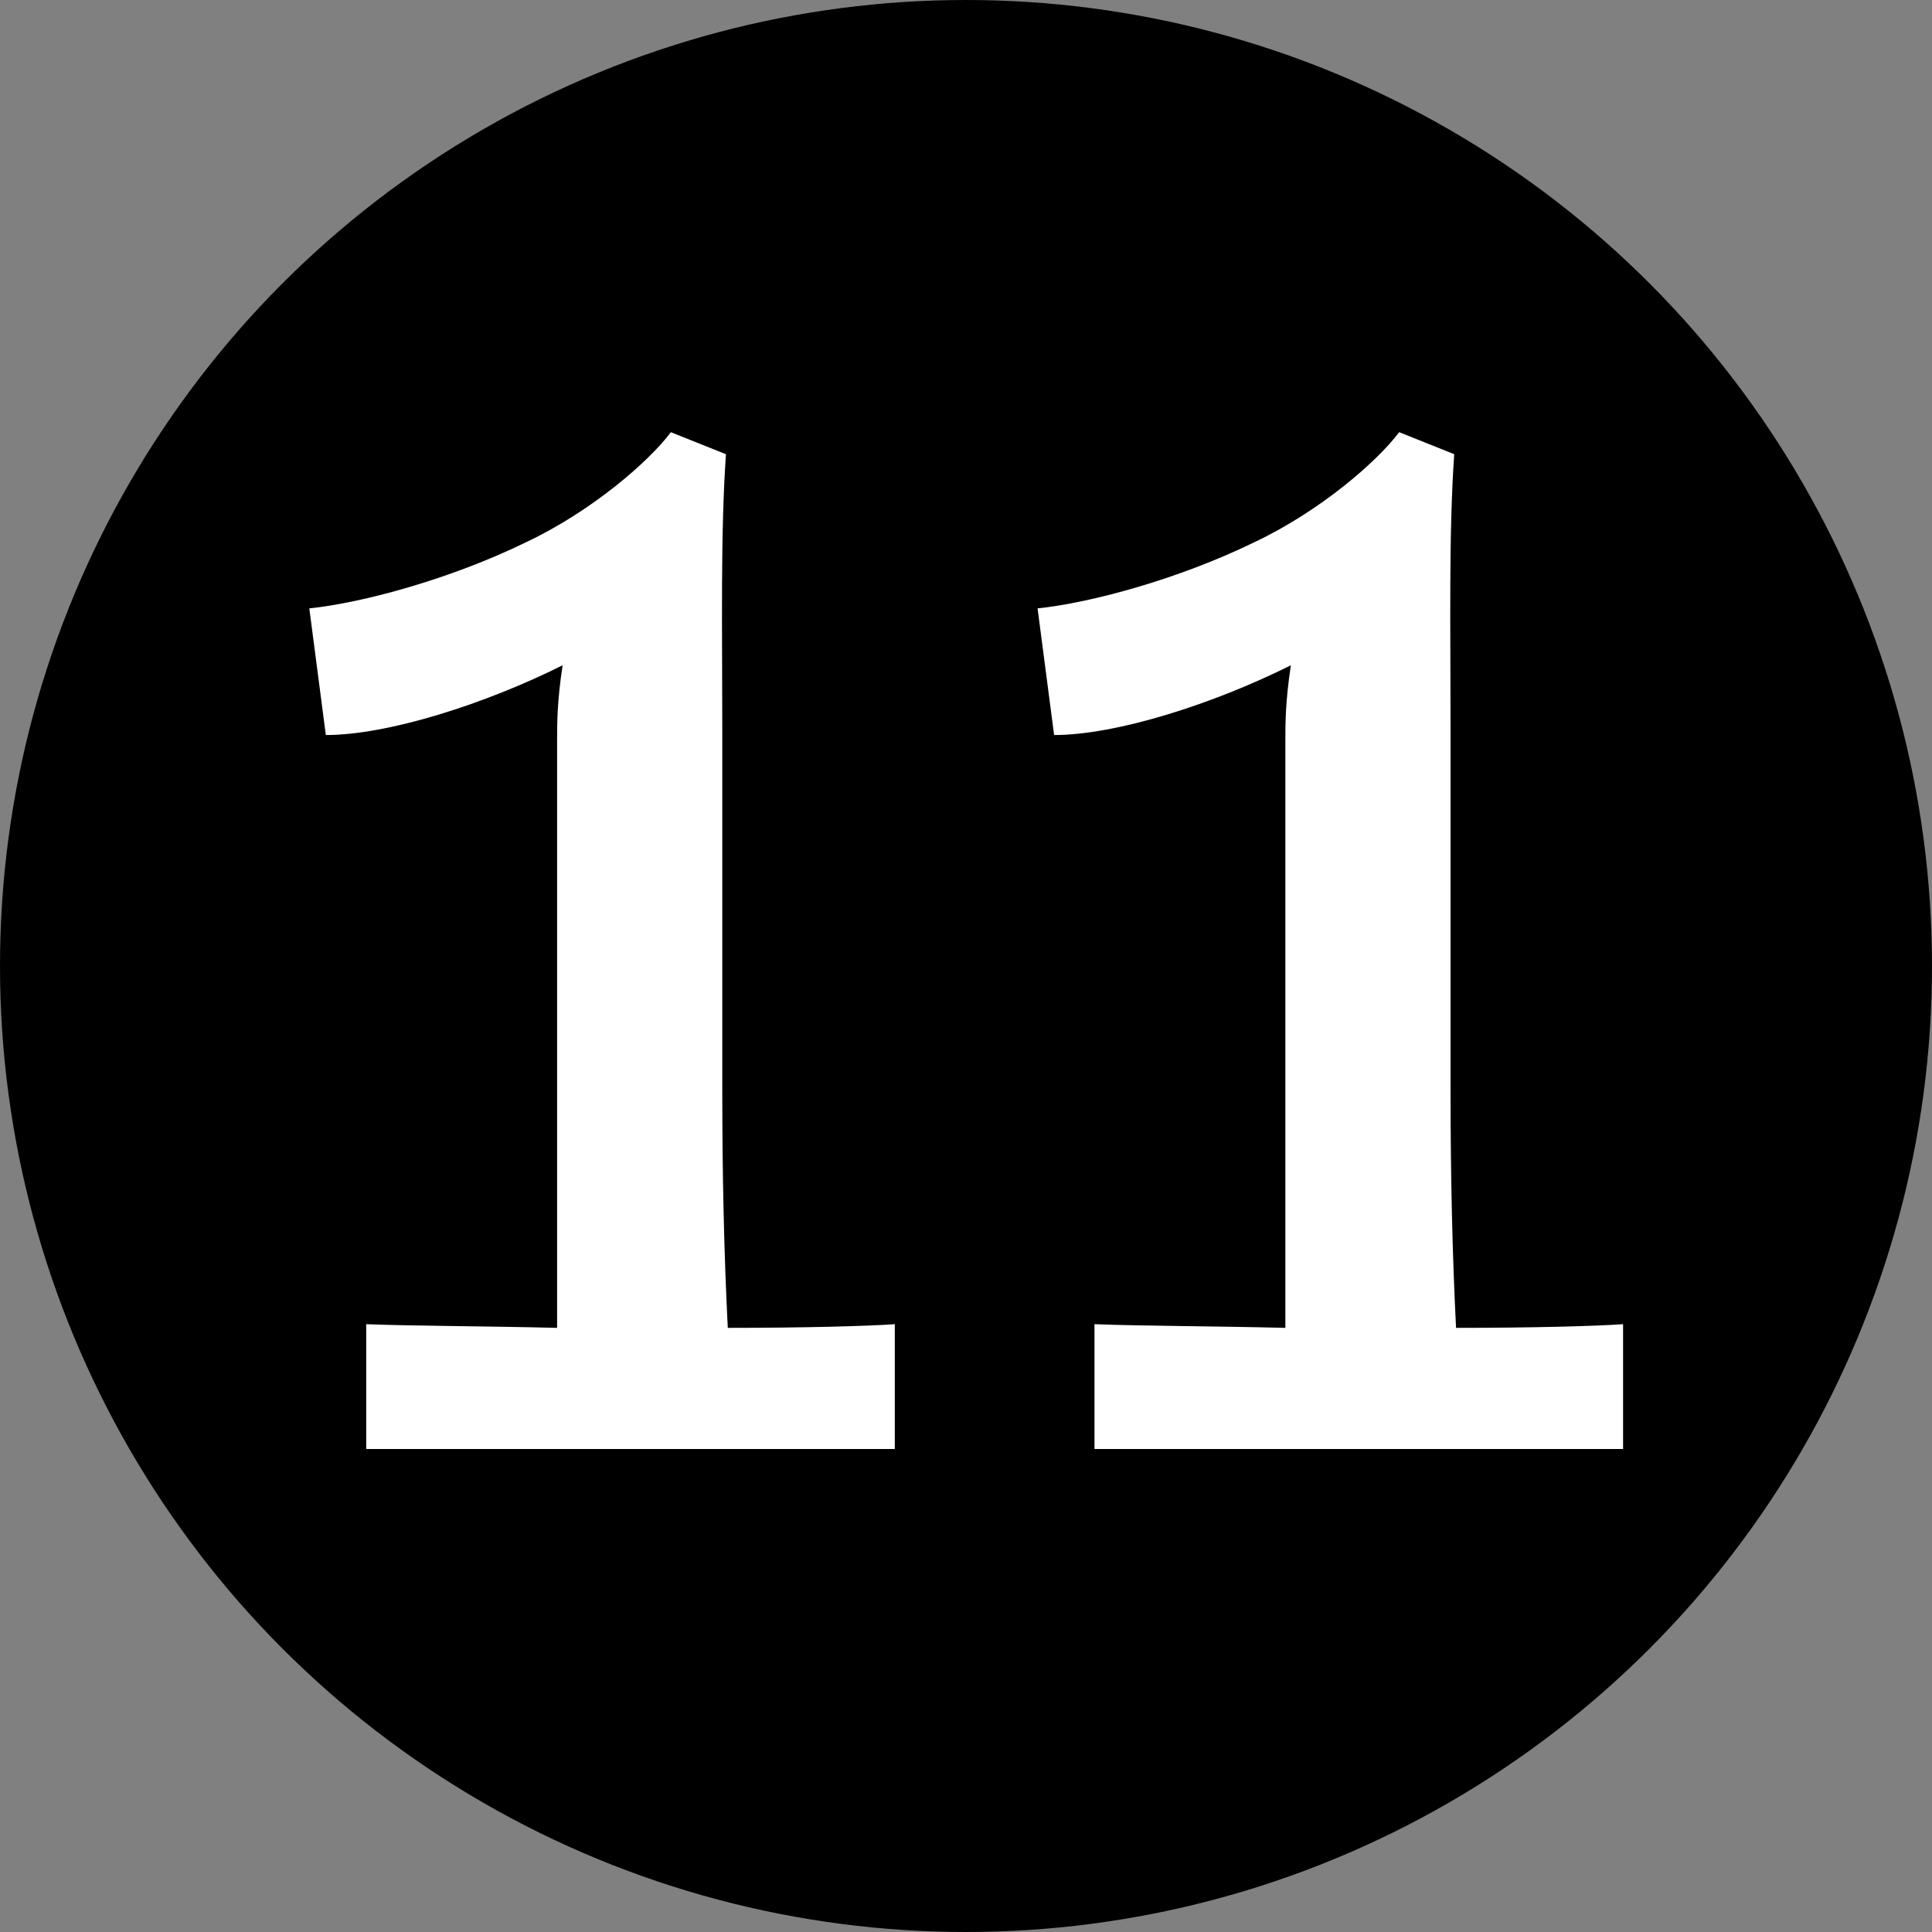<svg width="20" height="20" viewBox="0 0 20 20" fill="none" xmlns="http://www.w3.org/2000/svg">
<rect x="0" y="0" width="20" height="20" fill="#808080" stroke="none"/>
<circle cx="10" cy="10" r="10" fill="#000"/>
<path d="M3.791 13.708V15H9.263V13.708C8.997 13.727 8.332 13.746 7.534 13.746C7.496 13.005 7.477 12.169 7.477 11.295V7.533C7.477 6.507 7.458 5.519 7.515 4.702L6.945 4.474C6.717 4.778 6.128 5.291 5.444 5.614C4.665 5.994 3.753 6.241 3.202 6.298L3.373 7.609C4.019 7.609 5.026 7.286 5.824 6.887C5.767 7.267 5.767 7.476 5.767 7.685V13.746C5.007 13.727 4.285 13.727 3.791 13.708ZM11.33 13.708V15H16.802V13.708C16.536 13.727 15.871 13.746 15.073 13.746C15.035 13.005 15.016 12.169 15.016 11.295V7.533C15.016 6.507 14.997 5.519 15.054 4.702L14.484 4.474C14.256 4.778 13.667 5.291 12.983 5.614C12.204 5.994 11.292 6.241 10.741 6.298L10.912 7.609C11.558 7.609 12.565 7.286 13.363 6.887C13.306 7.267 13.306 7.476 13.306 7.685V13.746C12.546 13.727 11.824 13.727 11.33 13.708Z" fill="white"/>
</svg>
